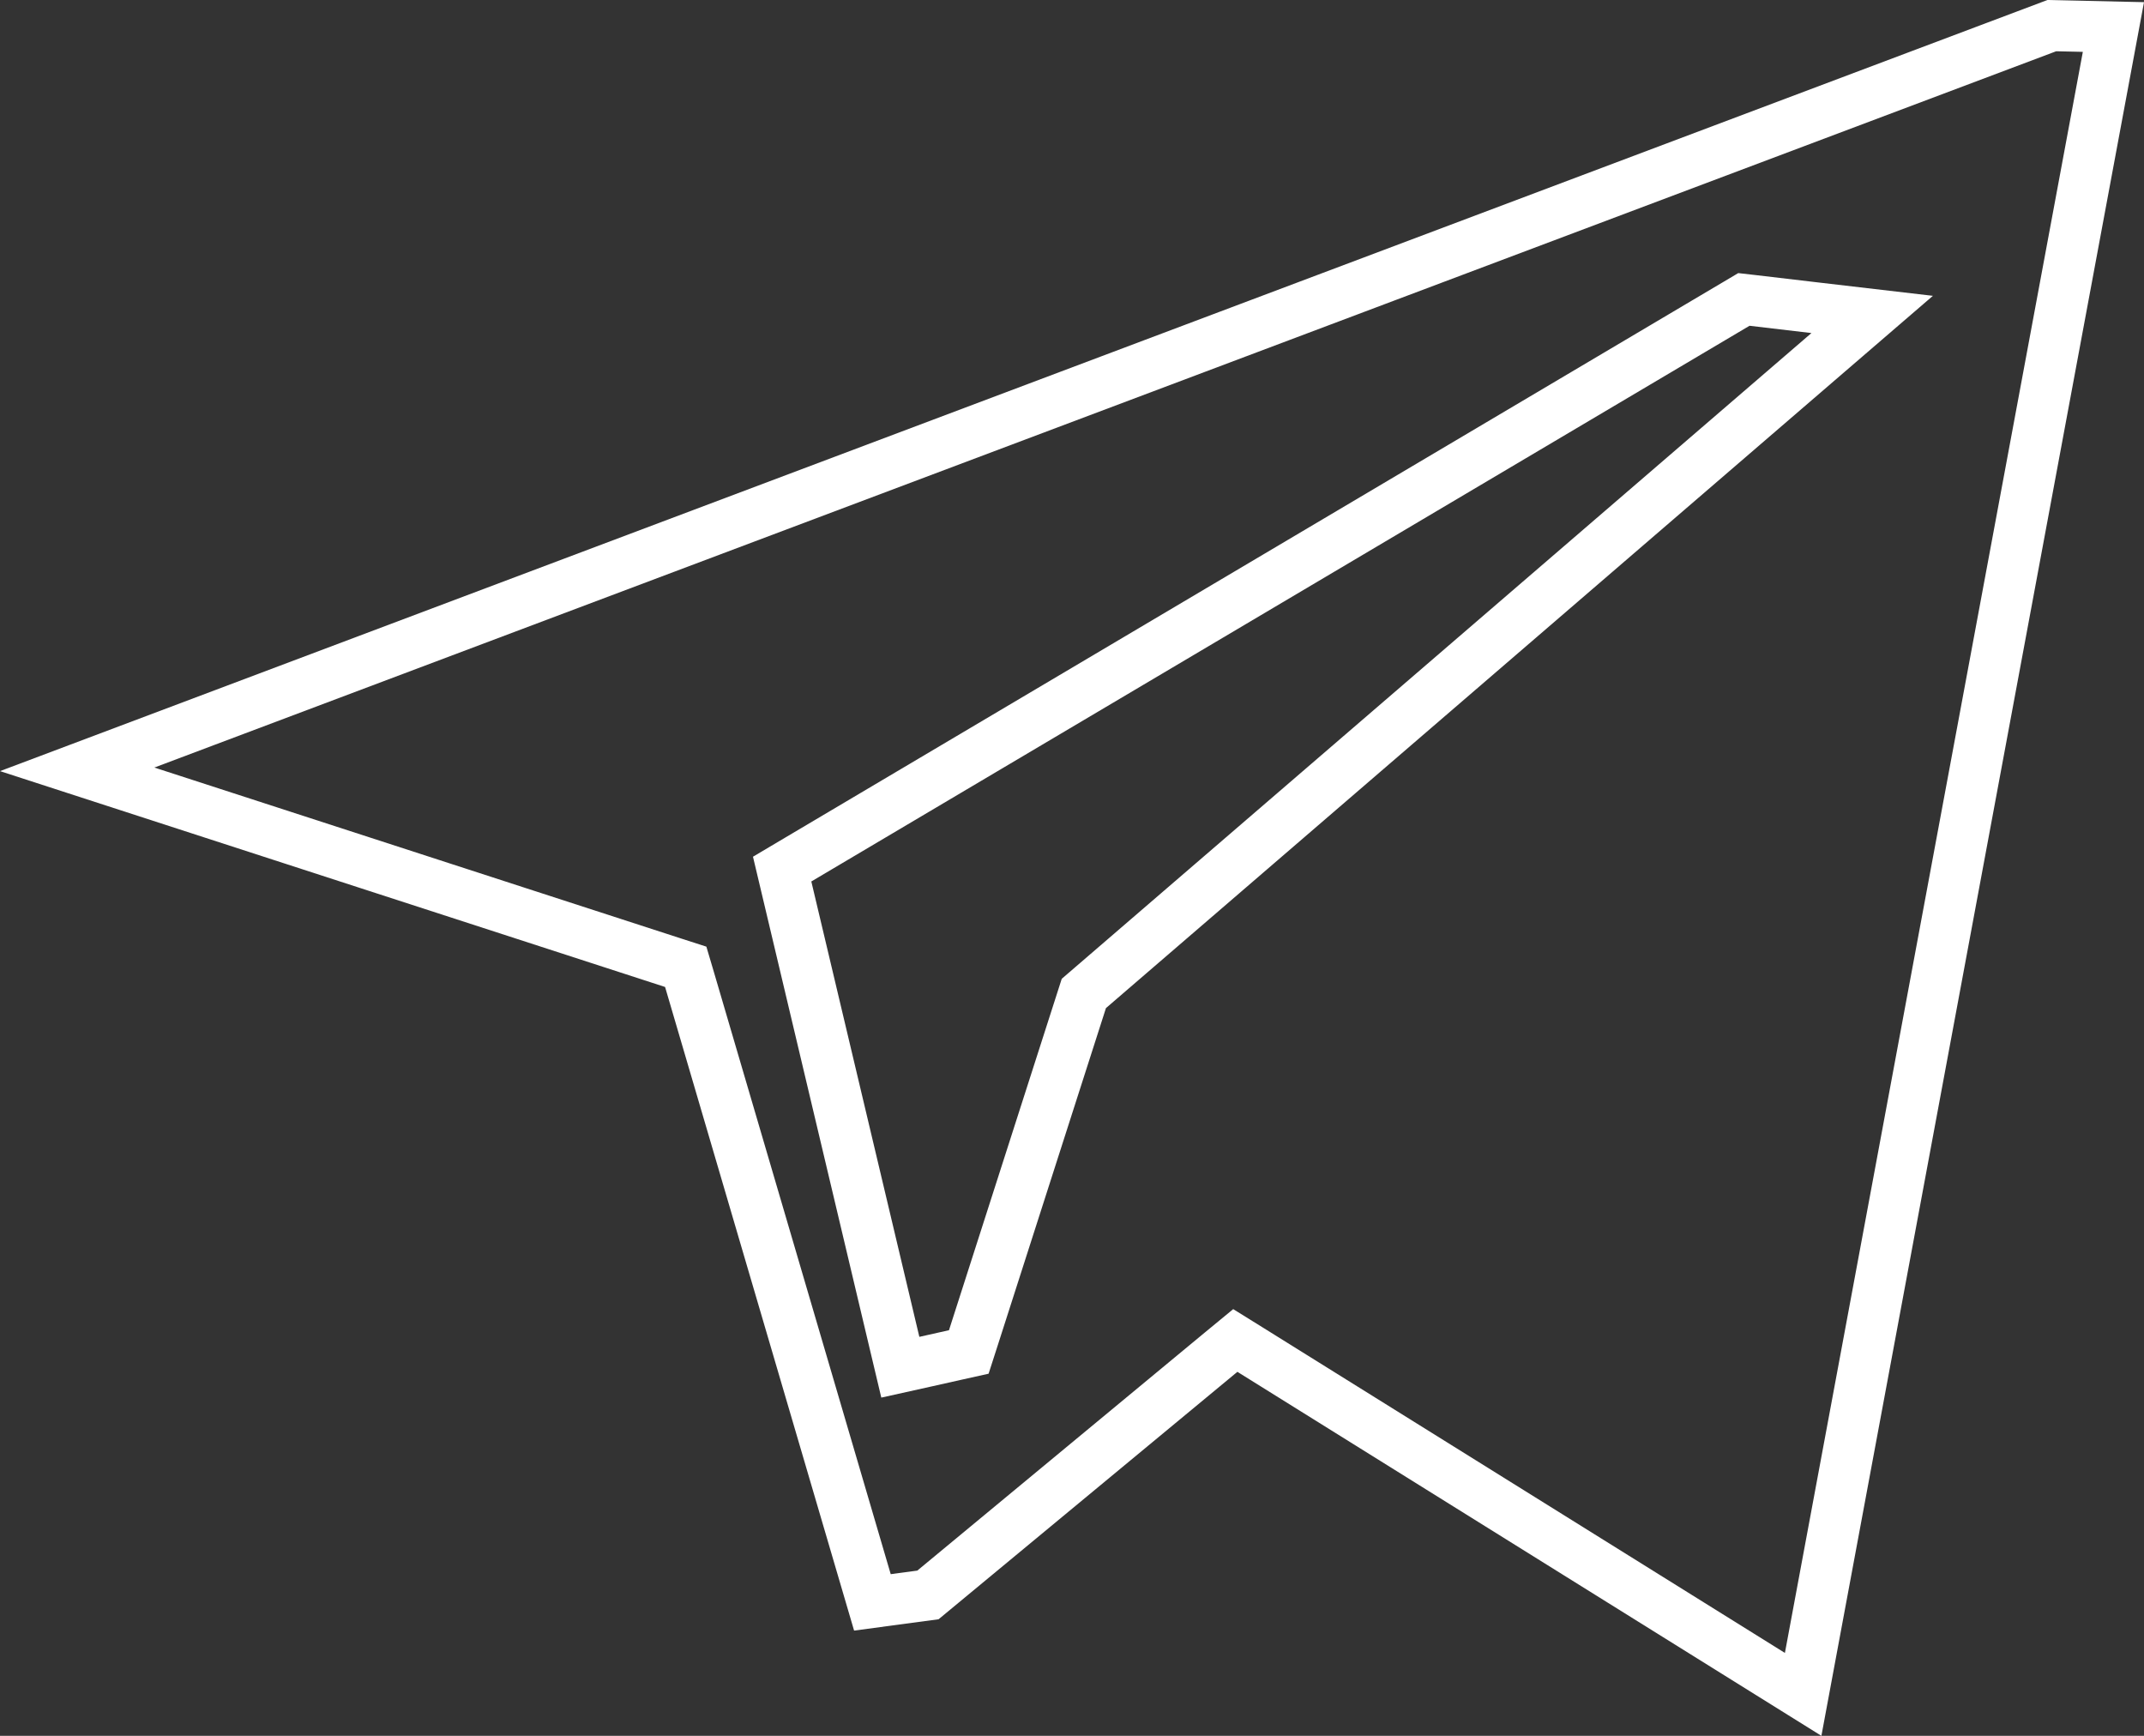 <svg width="42" height="34" viewBox="0 0 42 34" fill="none" xmlns="http://www.w3.org/2000/svg">
<rect x="0" y="0" width="42" height="34" fill="#333333" stroke="none"/>
<path d="M24.505 26.446L24.199 26.256L23.921 26.485L18.178 31.24L17.09 31.386L13.508 19.19L13.433 18.937L13.182 18.856L1.512 15.069L40.194 0.502L41.401 0.529L35.323 33.188L24.505 26.446ZM34.329 5.884L34.162 5.865L34.017 5.951L15.639 16.835L15.322 17.023L15.407 17.381L17.523 26.3L17.637 26.78L18.119 26.673L18.699 26.543L18.978 26.481L19.066 26.208L21.232 19.459L35.812 6.902L36.675 6.159L35.544 6.027L34.329 5.884Z" stroke="white"/>
</svg>
